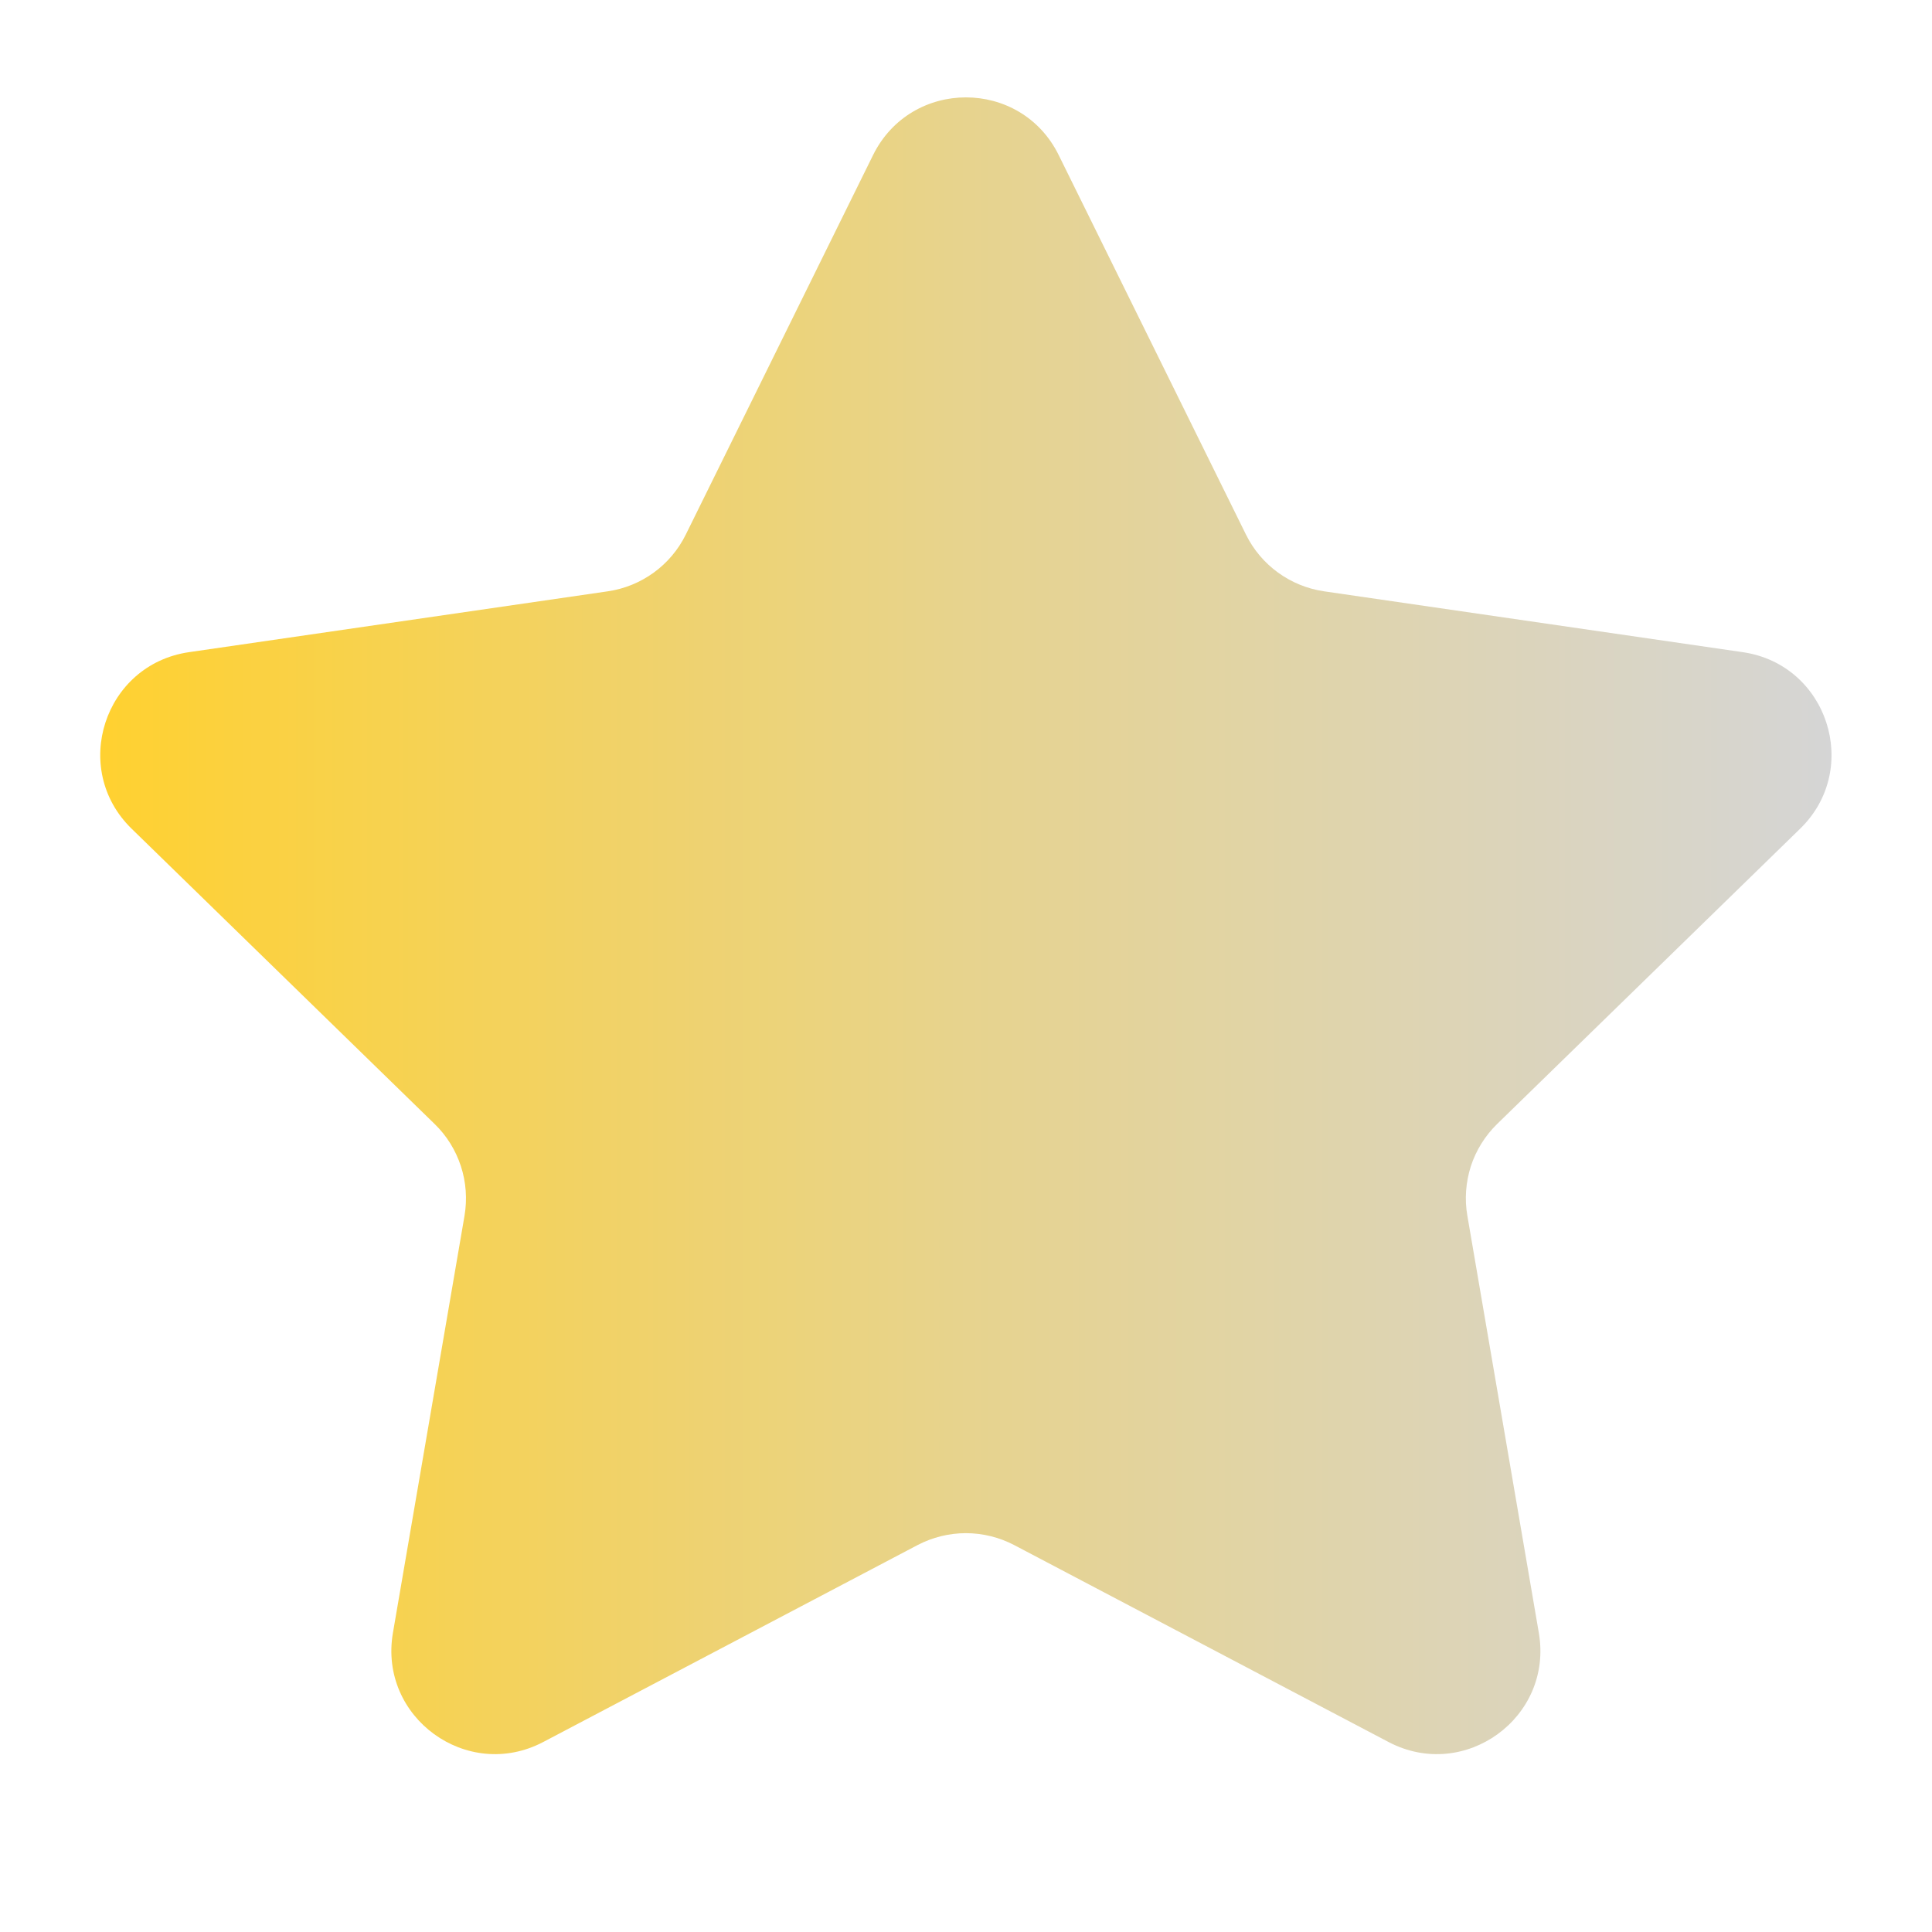 <svg width="16" height="16" viewBox="0 0 16 16" fill="none" xmlns="http://www.w3.org/2000/svg">
<path fill-rule="evenodd" clip-rule="evenodd" d="M7.23 1.285L5.679 4.428C5.554 4.681 5.313 4.856 5.034 4.897L1.565 5.401C0.862 5.503 0.581 6.367 1.09 6.863L3.6 9.309C3.7 9.406 3.774 9.526 3.817 9.658C3.86 9.79 3.87 9.931 3.847 10.068L3.254 13.523C3.134 14.223 3.869 14.757 4.498 14.427L7.6 12.795C7.723 12.731 7.86 12.697 7.999 12.697C8.138 12.697 8.275 12.731 8.398 12.795L11.5 14.427C12.13 14.757 12.864 14.223 12.744 13.523L12.152 10.068C12.128 9.931 12.139 9.79 12.181 9.658C12.224 9.526 12.299 9.406 12.398 9.309L14.908 6.863C15.417 6.367 15.136 5.503 14.433 5.401L10.965 4.897C10.686 4.856 10.444 4.681 10.319 4.428L8.768 1.285C8.454 0.647 7.545 0.647 7.23 1.285" fill="url(#paint0_linear_102_6857)"/>
<defs>
<linearGradient id="paint0_linear_102_6857" x1="15.168" y1="7.667" x2="0.83" y2="7.667" gradientUnits="userSpaceOnUse">
<stop stop-color="#D5D5D5"/>
<stop offset="0.505" stop-color="#E7D38D"/>
<stop offset="1" stop-color="#FFD130"/>
</linearGradient>
</defs>
</svg>
